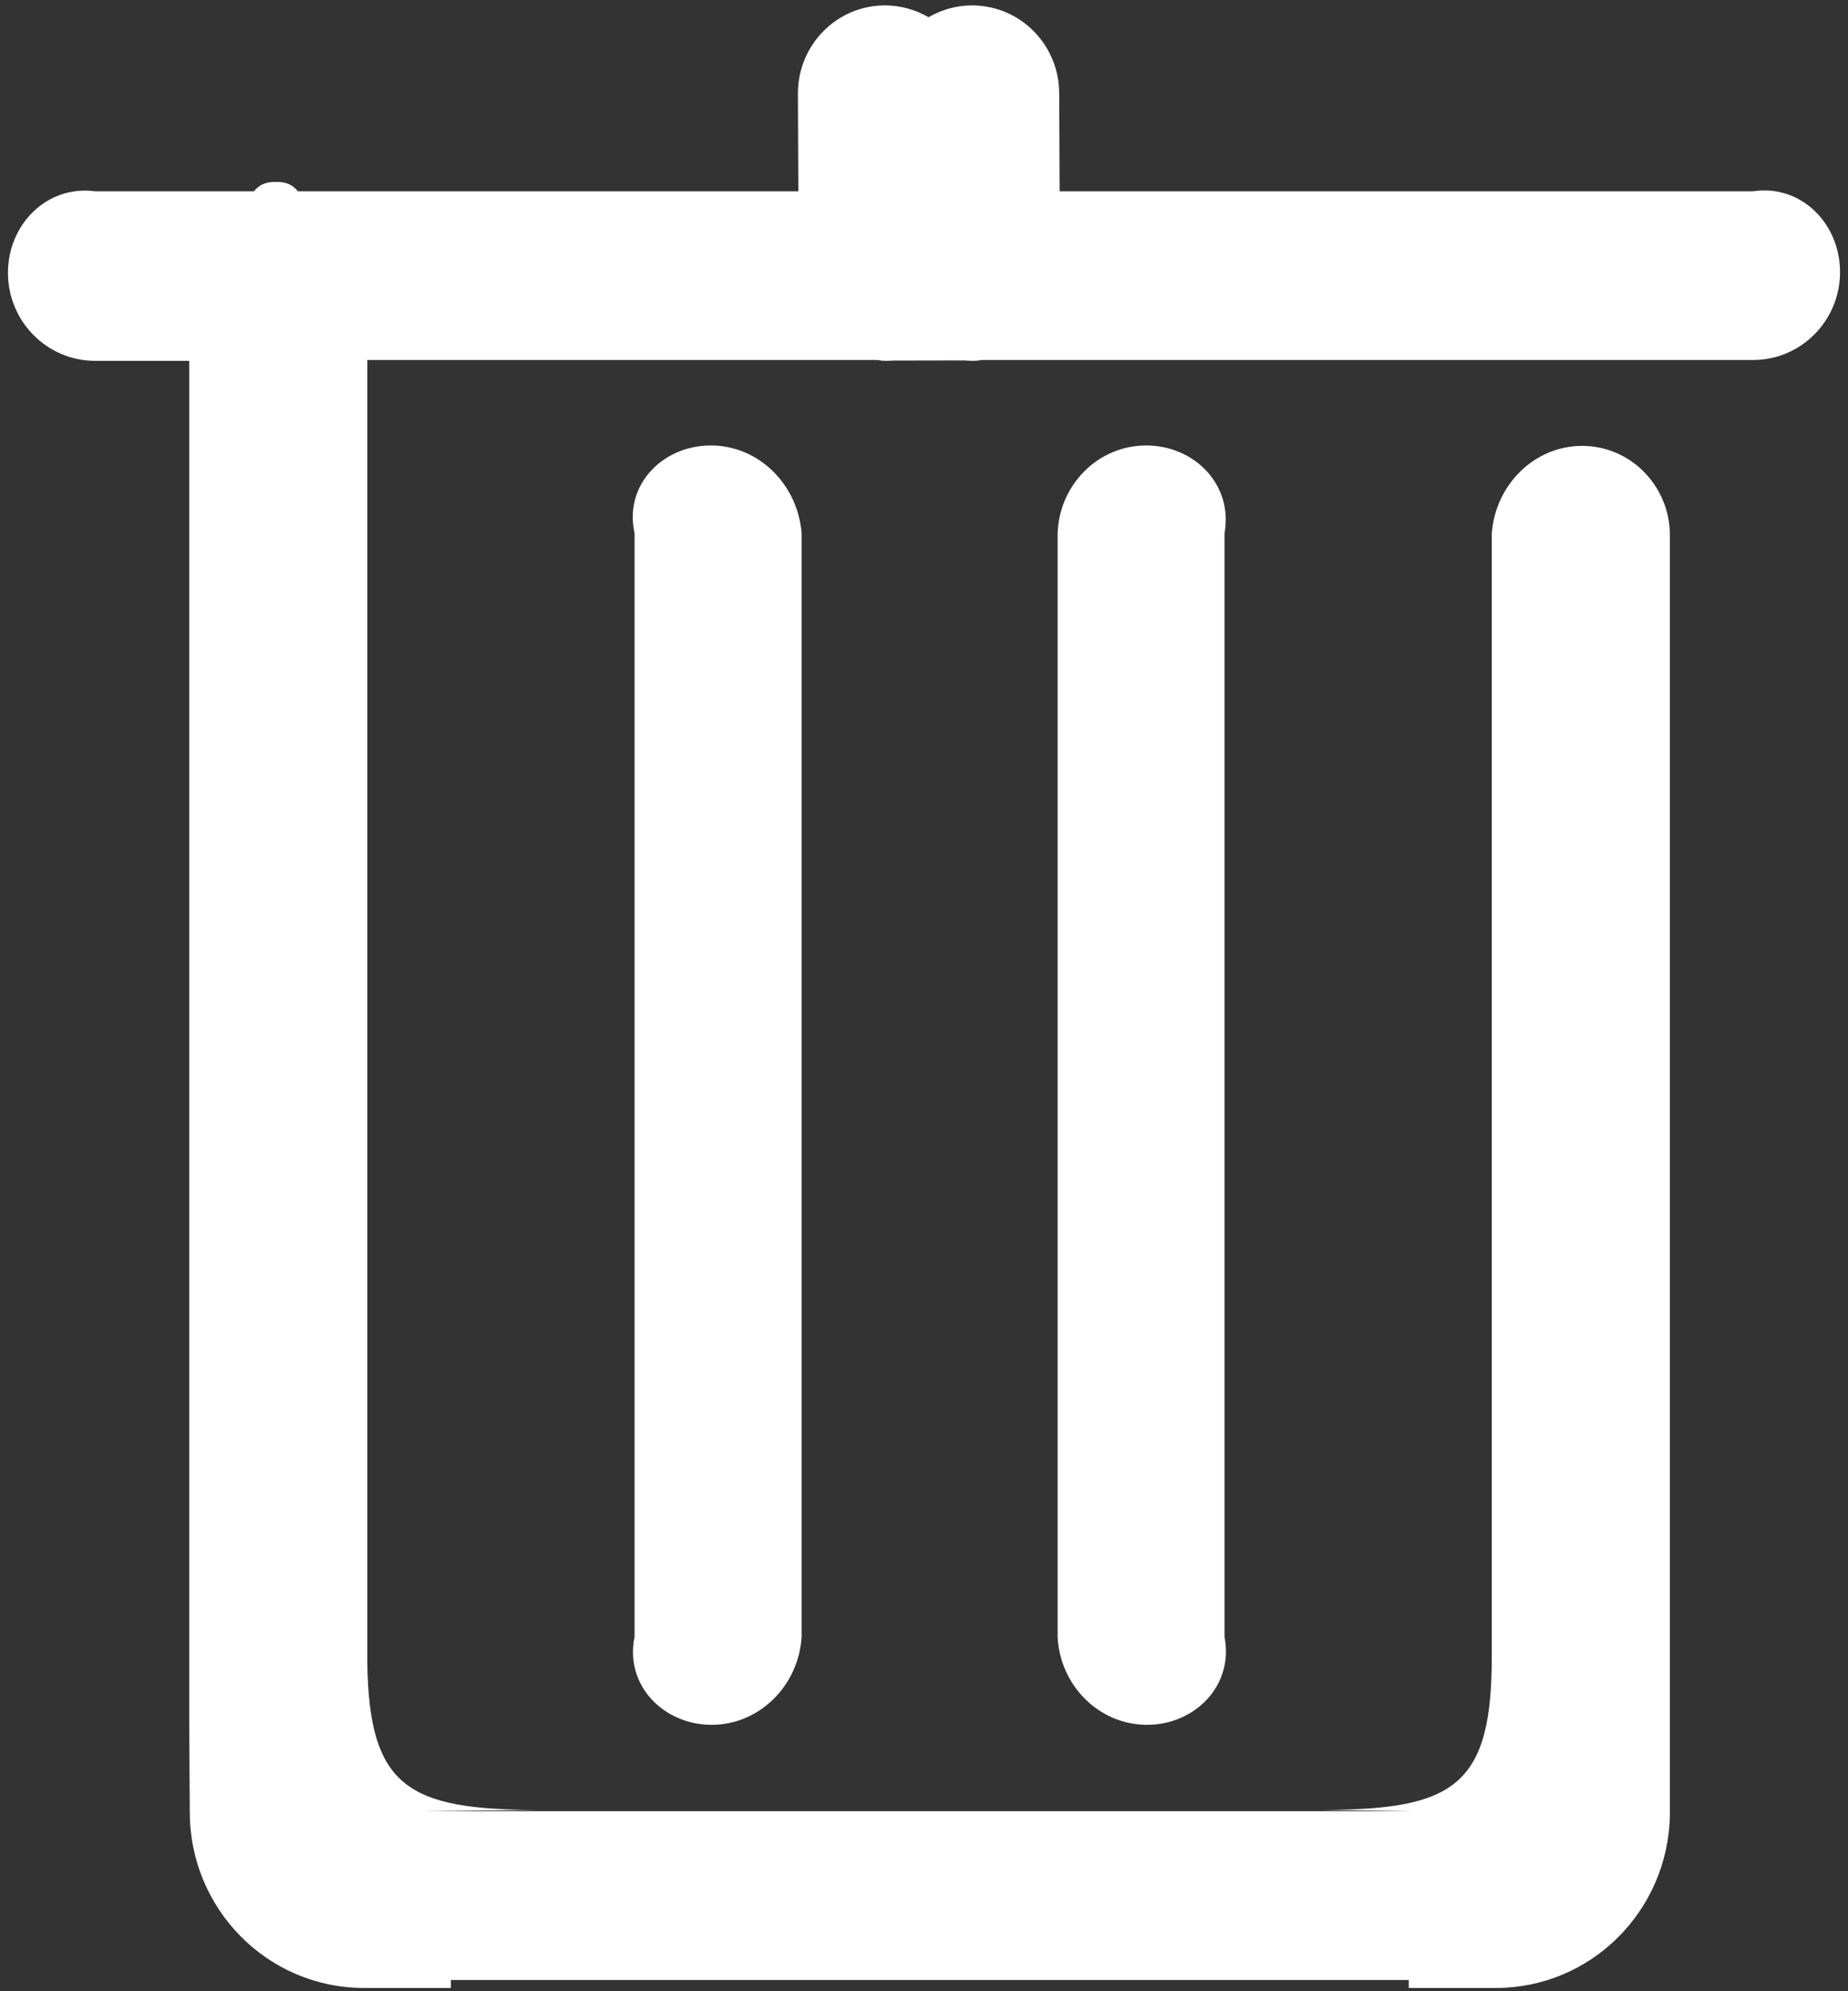 ﻿<?xml version="1.0" encoding="utf-8"?>
<svg version="1.1" xmlns:xlink="http://www.w3.org/1999/xlink" width="13px" height="14px" xmlns="http://www.w3.org/2000/svg">
  <rect width="100%" height="100%" fill="#333333" stroke="none"/>
  <g transform="matrix(1 0 0 1 -718 -441 )">
    <path d="M 2.584 12.745  L 2.584 11.695  L 2.584 11.561  L 2.584 2.531  L 6.177 2.531  C 6.195 2.536  6.213 2.537  6.231 2.537  C 6.25 2.537  6.268 2.536  6.286 2.535  L 6.785 2.534  C 6.805 2.536  6.824 2.537  6.844 2.537  C 6.864 2.537  6.883 2.536  6.903 2.531  L 12.331 2.531  C 12.669 2.532  12.944 2.255  12.944 1.913  C 12.944 1.571  12.669 1.294  12.331 1.345  L 7.454 1.345  L 7.451 0.657  C 7.451 0.315  7.177 0.038  6.838 0.038  C 6.726 0.038  6.622 0.069  6.532 0.121  C 6.442 0.069  6.337 0.038  6.225 0.038  C 5.887 0.038  5.613 0.315  5.613 0.657  L 5.616 1.345  L 2.096 1.345  C 2.047 1.286  1.995 1.279  1.941 1.279  C 1.888 1.279  1.836 1.286  1.786 1.345  L 0.669 1.345  C 0.331 1.3  0.056 1.577  0.056 1.918  C 0.056 2.26  0.331 2.537  0.669 2.537  L 1.331 2.537  L 1.331 12.083  L 1.335 12.74  C 1.335 13.423  1.883 13.977  2.56 13.977  L 3.172 13.977  L 3.172 13.921  L 9.91 13.921  L 9.91 13.977  L 10.523 13.977  C 11.191 13.977  11.733 13.437  11.747 12.766  L 11.747 3.754  C 11.742 3.412  11.468 3.135  11.13 3.135  C 10.791 3.135  10.517 3.412  10.494 3.754  L 10.494 11.622  C 10.5 12.554  10.237 12.725  9.298 12.725  L 9.934 12.734  L 2.983 12.734  L 3.784 12.725  C 2.87 12.725  2.597 12.563  2.584 11.695  C 2.584 11.652  2.584 11.608  2.584 11.561  L 2.584 11.695  L 2.584 12.745  Z M 2.56 11.561  L 2.559 11.487  C 2.559 11.513  2.56 11.537  2.56 11.561  Z M 8.614 11.508  L 8.614 3.75  C 8.676 3.408  8.402 3.132  8.063 3.132  C 7.725 3.132  7.451 3.408  7.44 3.75  L 7.44 11.508  C 7.456 11.849  7.73 12.127  8.069 12.127  C 8.407 12.127  8.681 11.849  8.614 11.508  Z M 5.639 11.508  L 5.639 3.75  C 5.613 3.408  5.339 3.132  5 3.132  C 4.662 3.132  4.388 3.408  4.464 3.75  L 4.464 11.508  C 4.393 11.849  4.668 12.127  5.006 12.127  C 5.344 12.127  5.619 11.849  5.639 11.508  Z " fill-rule="nonzero" fill="#ffffff" stroke="none" transform="matrix(1 0 0 1 718 441 )" />
  </g>
</svg>